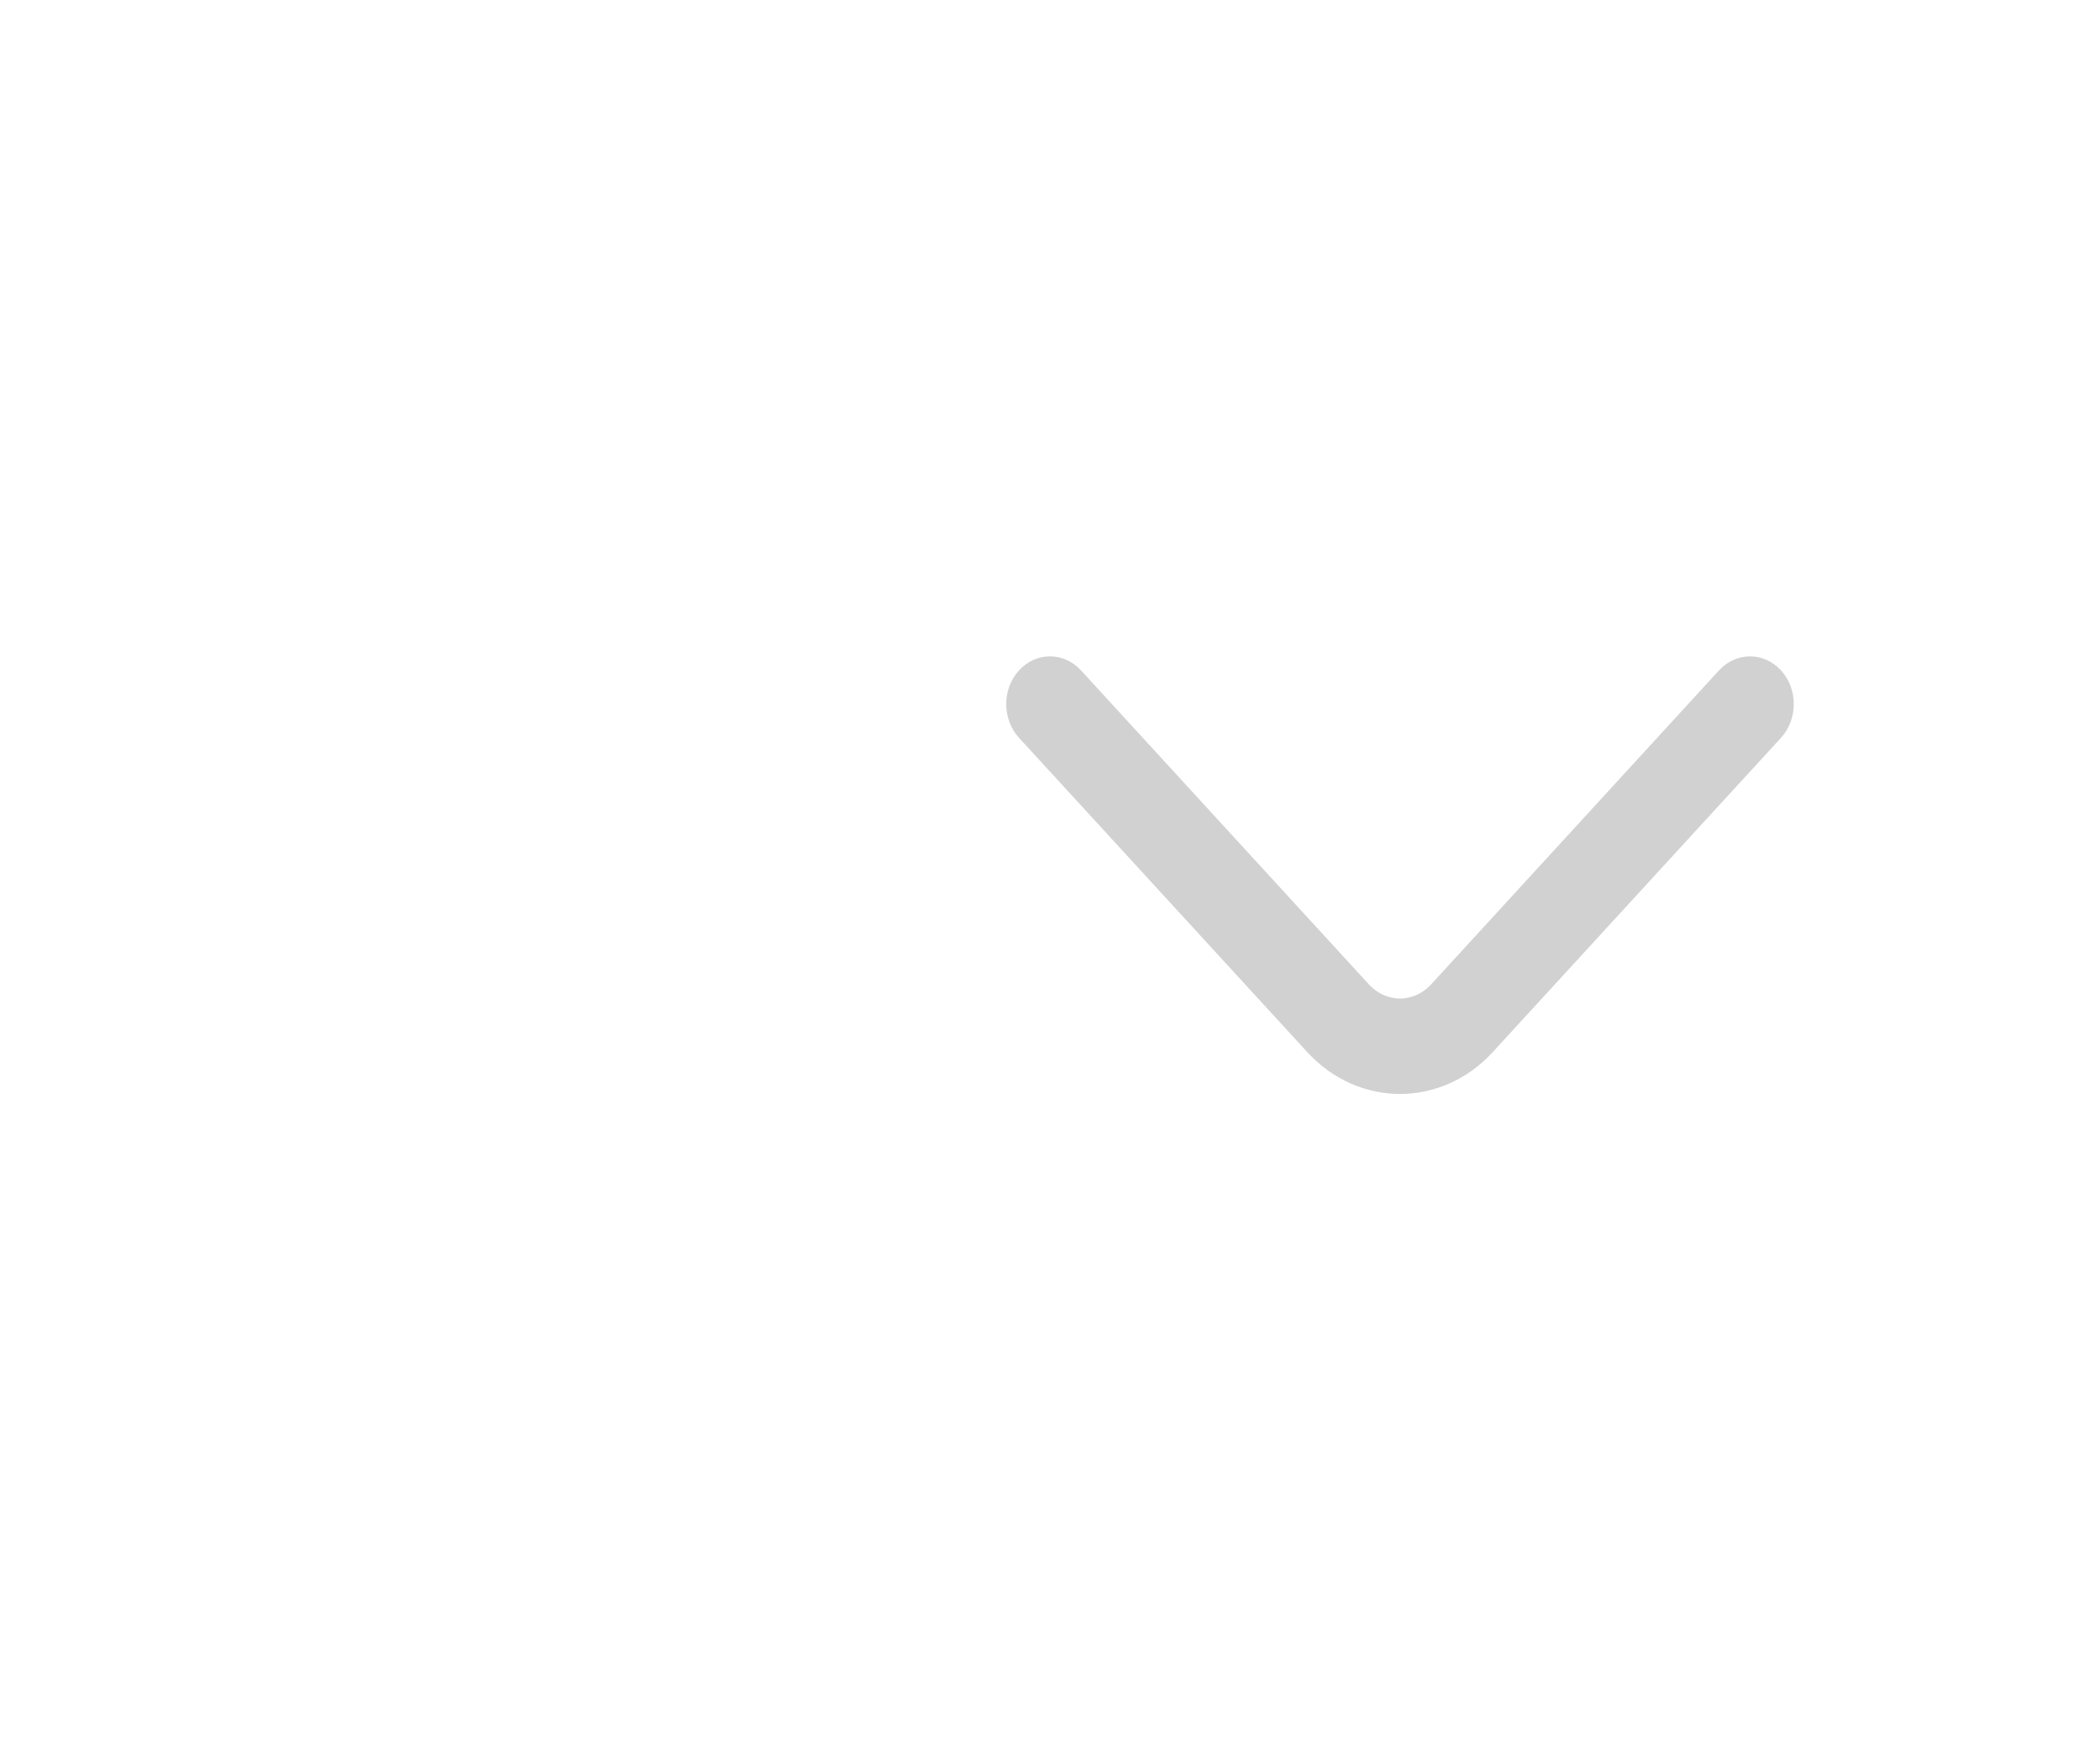 <svg width="24" height="20" viewBox="0 0 24 20" fill="none" xmlns="http://www.w3.org/2000/svg">
<path fill-rule="evenodd" clip-rule="evenodd" d="M11.646 7.66C11.842 7.447 12.158 7.447 12.354 7.66L15.646 11.25C15.842 11.463 16.158 11.463 16.354 11.25L19.646 7.66C19.842 7.447 20.158 7.447 20.354 7.66C20.549 7.873 20.549 8.218 20.354 8.431L17.061 12.021C16.475 12.66 15.525 12.66 14.939 12.021L11.646 8.431C11.451 8.218 11.451 7.873 11.646 7.66Z" fill="#1C1C1C" fill-opacity="0.2"/>
</svg>
